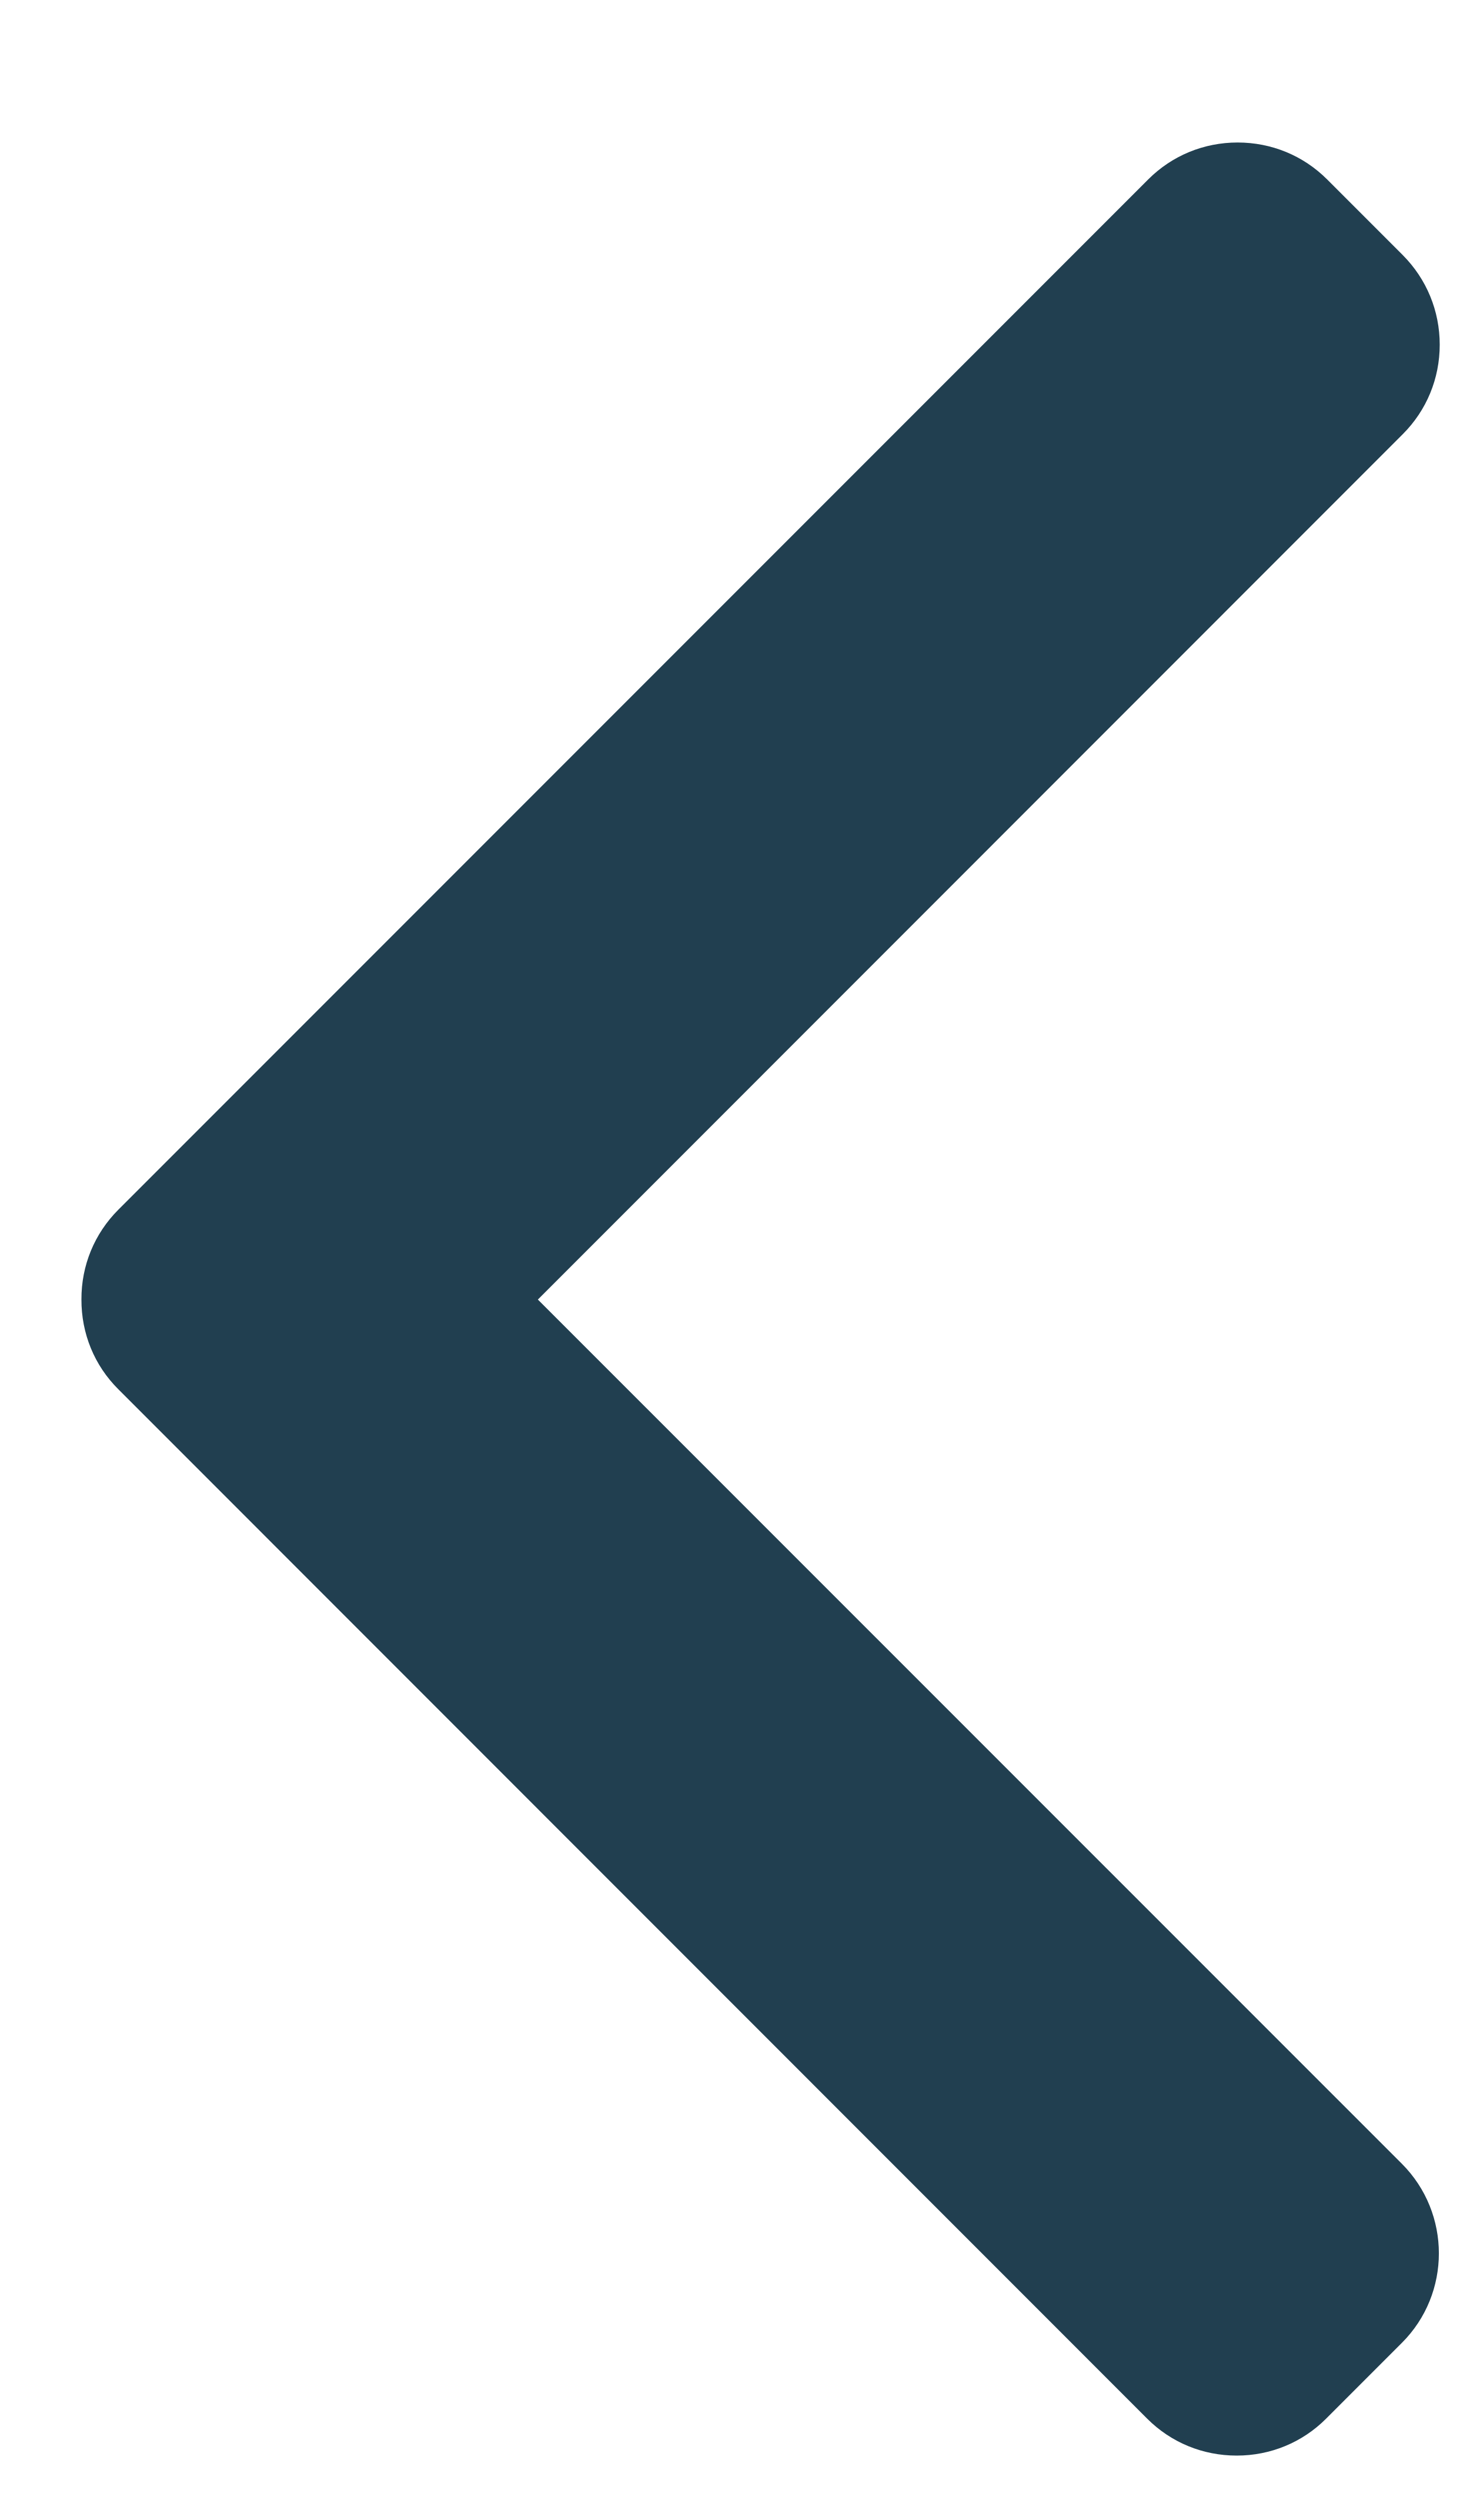 <svg width="10" height="17" viewBox="0 0 10 17" fill="none" xmlns="http://www.w3.org/2000/svg">
<path d="M0.805 9.447L7.804 16.447C7.966 16.609 8.182 16.698 8.413 16.698C8.643 16.698 8.859 16.609 9.021 16.447L9.537 15.931C9.872 15.596 9.872 15.05 9.537 14.714L3.659 8.837L9.543 2.952C9.705 2.79 9.794 2.574 9.794 2.344C9.794 2.114 9.705 1.898 9.543 1.735L9.028 1.22C8.866 1.058 8.65 0.969 8.419 0.969C8.189 0.969 7.973 1.058 7.811 1.22L0.805 8.226C0.642 8.389 0.553 8.606 0.554 8.836C0.553 9.068 0.642 9.285 0.805 9.447Z" fill="#213F50"/>
</svg>
